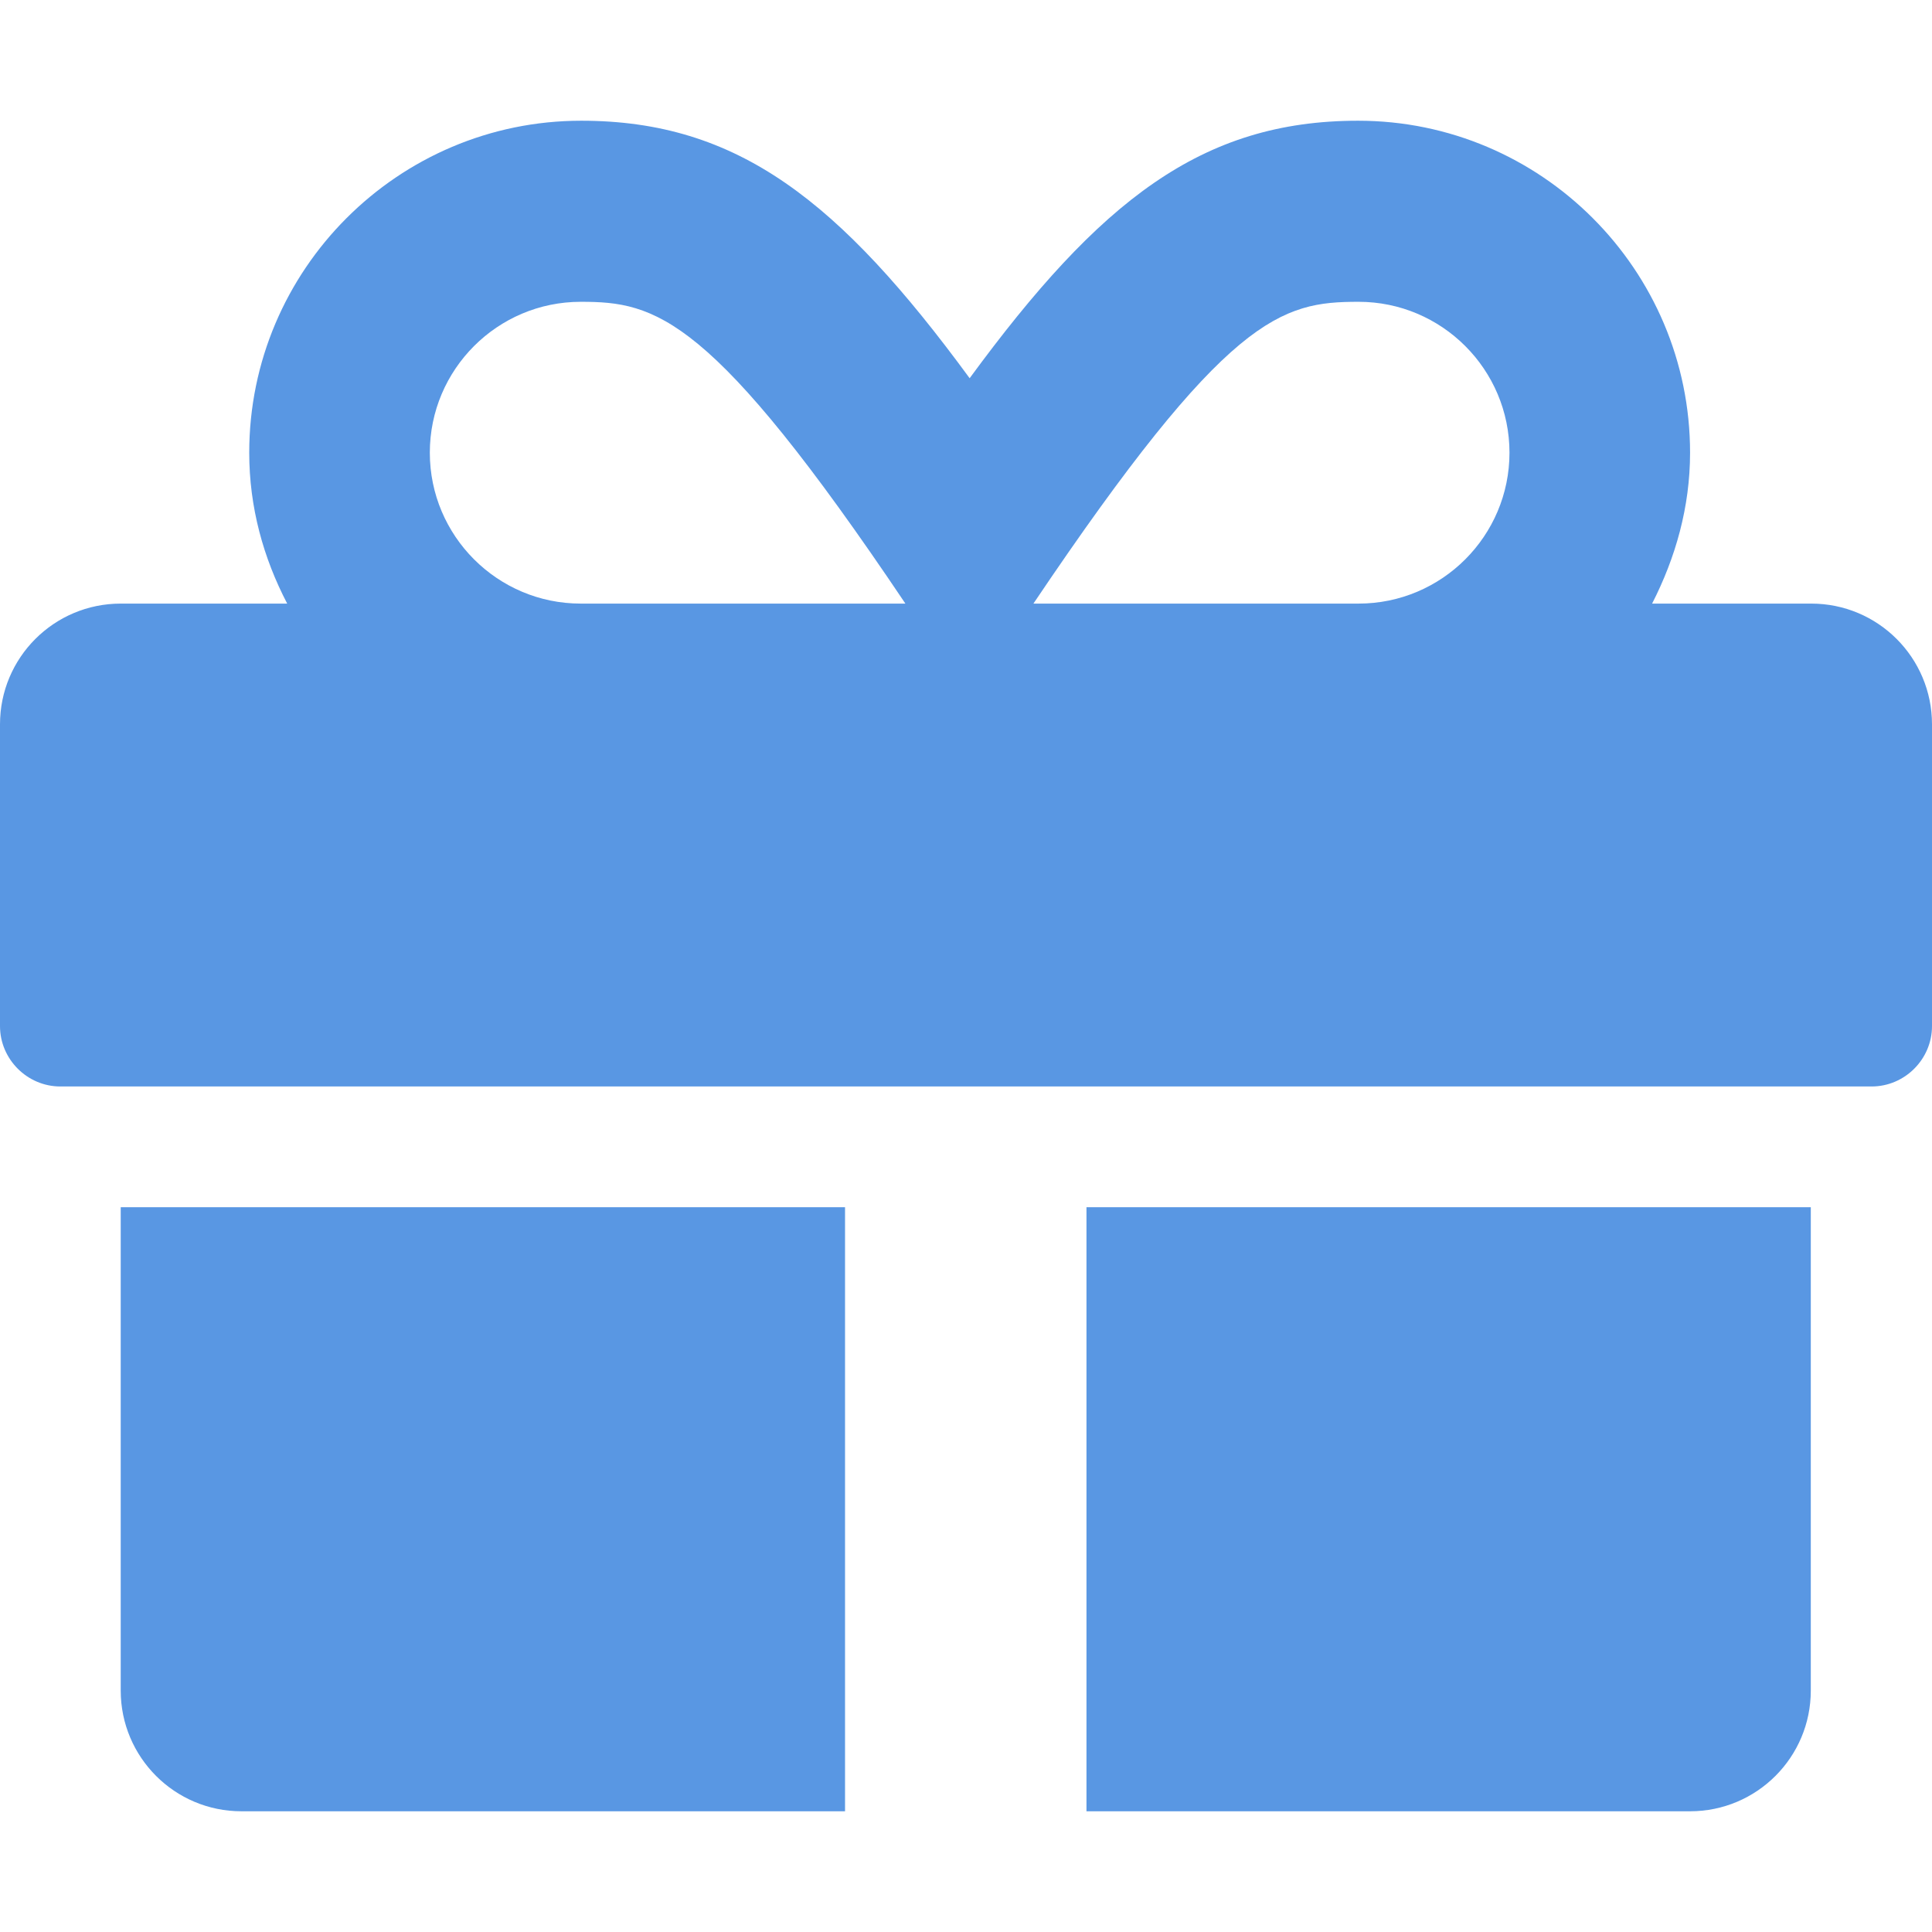 <?xml version="1.0" encoding="UTF-8" standalone="no"?>
<svg
   xmlns:dc="http://purl.org/dc/elements/1.1/"
   xmlns:cc="http://creativecommons.org/ns#"
   xmlns:rdf="http://www.w3.org/1999/02/22-rdf-syntax-ns#"
   xmlns:svg="http://www.w3.org/2000/svg"
   xmlns="http://www.w3.org/2000/svg"
   xmlns:sodipodi="http://sodipodi.sourceforge.net/DTD/sodipodi-0.dtd"
   xmlns:inkscape="http://www.inkscape.org/namespaces/inkscape"
   width="15"
   height="15"
   viewBox="0 0 3.969 3.969"
   version="1.1"
   id="svg858"
   inkscape:version="1.0 (4035a4fb49, 2020-05-01)"
   sodipodi:docname="review-get-b.svg">
  <defs
     id="defs852" />
  <sodipodi:namedview
     id="base"
     pagecolor="#ffffff"
     bordercolor="#666666"
     borderopacity="1.0"
     inkscape:pageopacity="0.0"
     inkscape:pageshadow="2"
     inkscape:zoom="22.4"
     inkscape:cx="10.651019"
     inkscape:cy="11.337521"
     inkscape:document-units="mm"
     inkscape:current-layer="layer1"
     inkscape:document-rotation="0"
     showgrid="false"
     units="px"
     inkscape:window-width="1895"
     inkscape:window-height="1030"
     inkscape:window-x="7"
     inkscape:window-y="0"
     inkscape:window-maximized="0" />
  <g
     inkscape:label="Слой 1"
     inkscape:groupmode="layer"
     id="layer1">
    <path
       id="path10"
       stroke-linecap="round"
       d="m 0.248,3.473 c 0,0.137 0.111,0.248 0.248,0.248 H 1.736 V 2.48 H 0.248 Z M 2.232,3.721 h 1.24 c 0.137,0 0.248,-0.111 0.248,-0.248 V 2.48 H 2.232 Z M 3.721,1.24 H 3.394 c 0.048,-0.094 0.078,-0.198 0.078,-0.31 0,-0.376 -0.306,-0.682 -0.682,-0.682 -0.322,0 -0.531,0.165 -0.798,0.529 -0.267,-0.364 -0.476,-0.529 -0.798,-0.529 -0.376,0 -0.682,0.306 -0.682,0.682 0,0.112 0.029,0.216 0.078,0.31 H 0.248 C 0.111,1.24 1.4999999e-8,1.351 1.4999999e-8,1.488 v 0.62 c 0,0.068 0.056,0.124 0.124,0.124 H 3.845 c 0.068,0 0.124,-0.056 0.124,-0.124 V 1.488 c 0,-0.137 -0.111,-0.248 -0.248,-0.248 z m -2.528,0 c -0.171,0 -0.31,-0.139 -0.31,-0.31 0,-0.171 0.139,-0.31 0.31,-0.31 0.154,0 0.268,0.026 0.667,0.62 z m 1.598,0 H 2.123 C 2.522,0.647 2.632,0.62 2.791,0.62 c 0.171,0 0.31,0.139 0.31,0.31 0,0.171 -0.139,0.31 -0.31,0.31 z"
       style="opacity:1;fill:#5997e3;fill-opacity:1;fill-rule:nonzero;stroke:none;stroke-width:0.008;stroke-linecap:butt;stroke-linejoin:miter;stroke-miterlimit:4;stroke-dasharray:none;stroke-dashoffset:0" />
  </g>
</svg>

